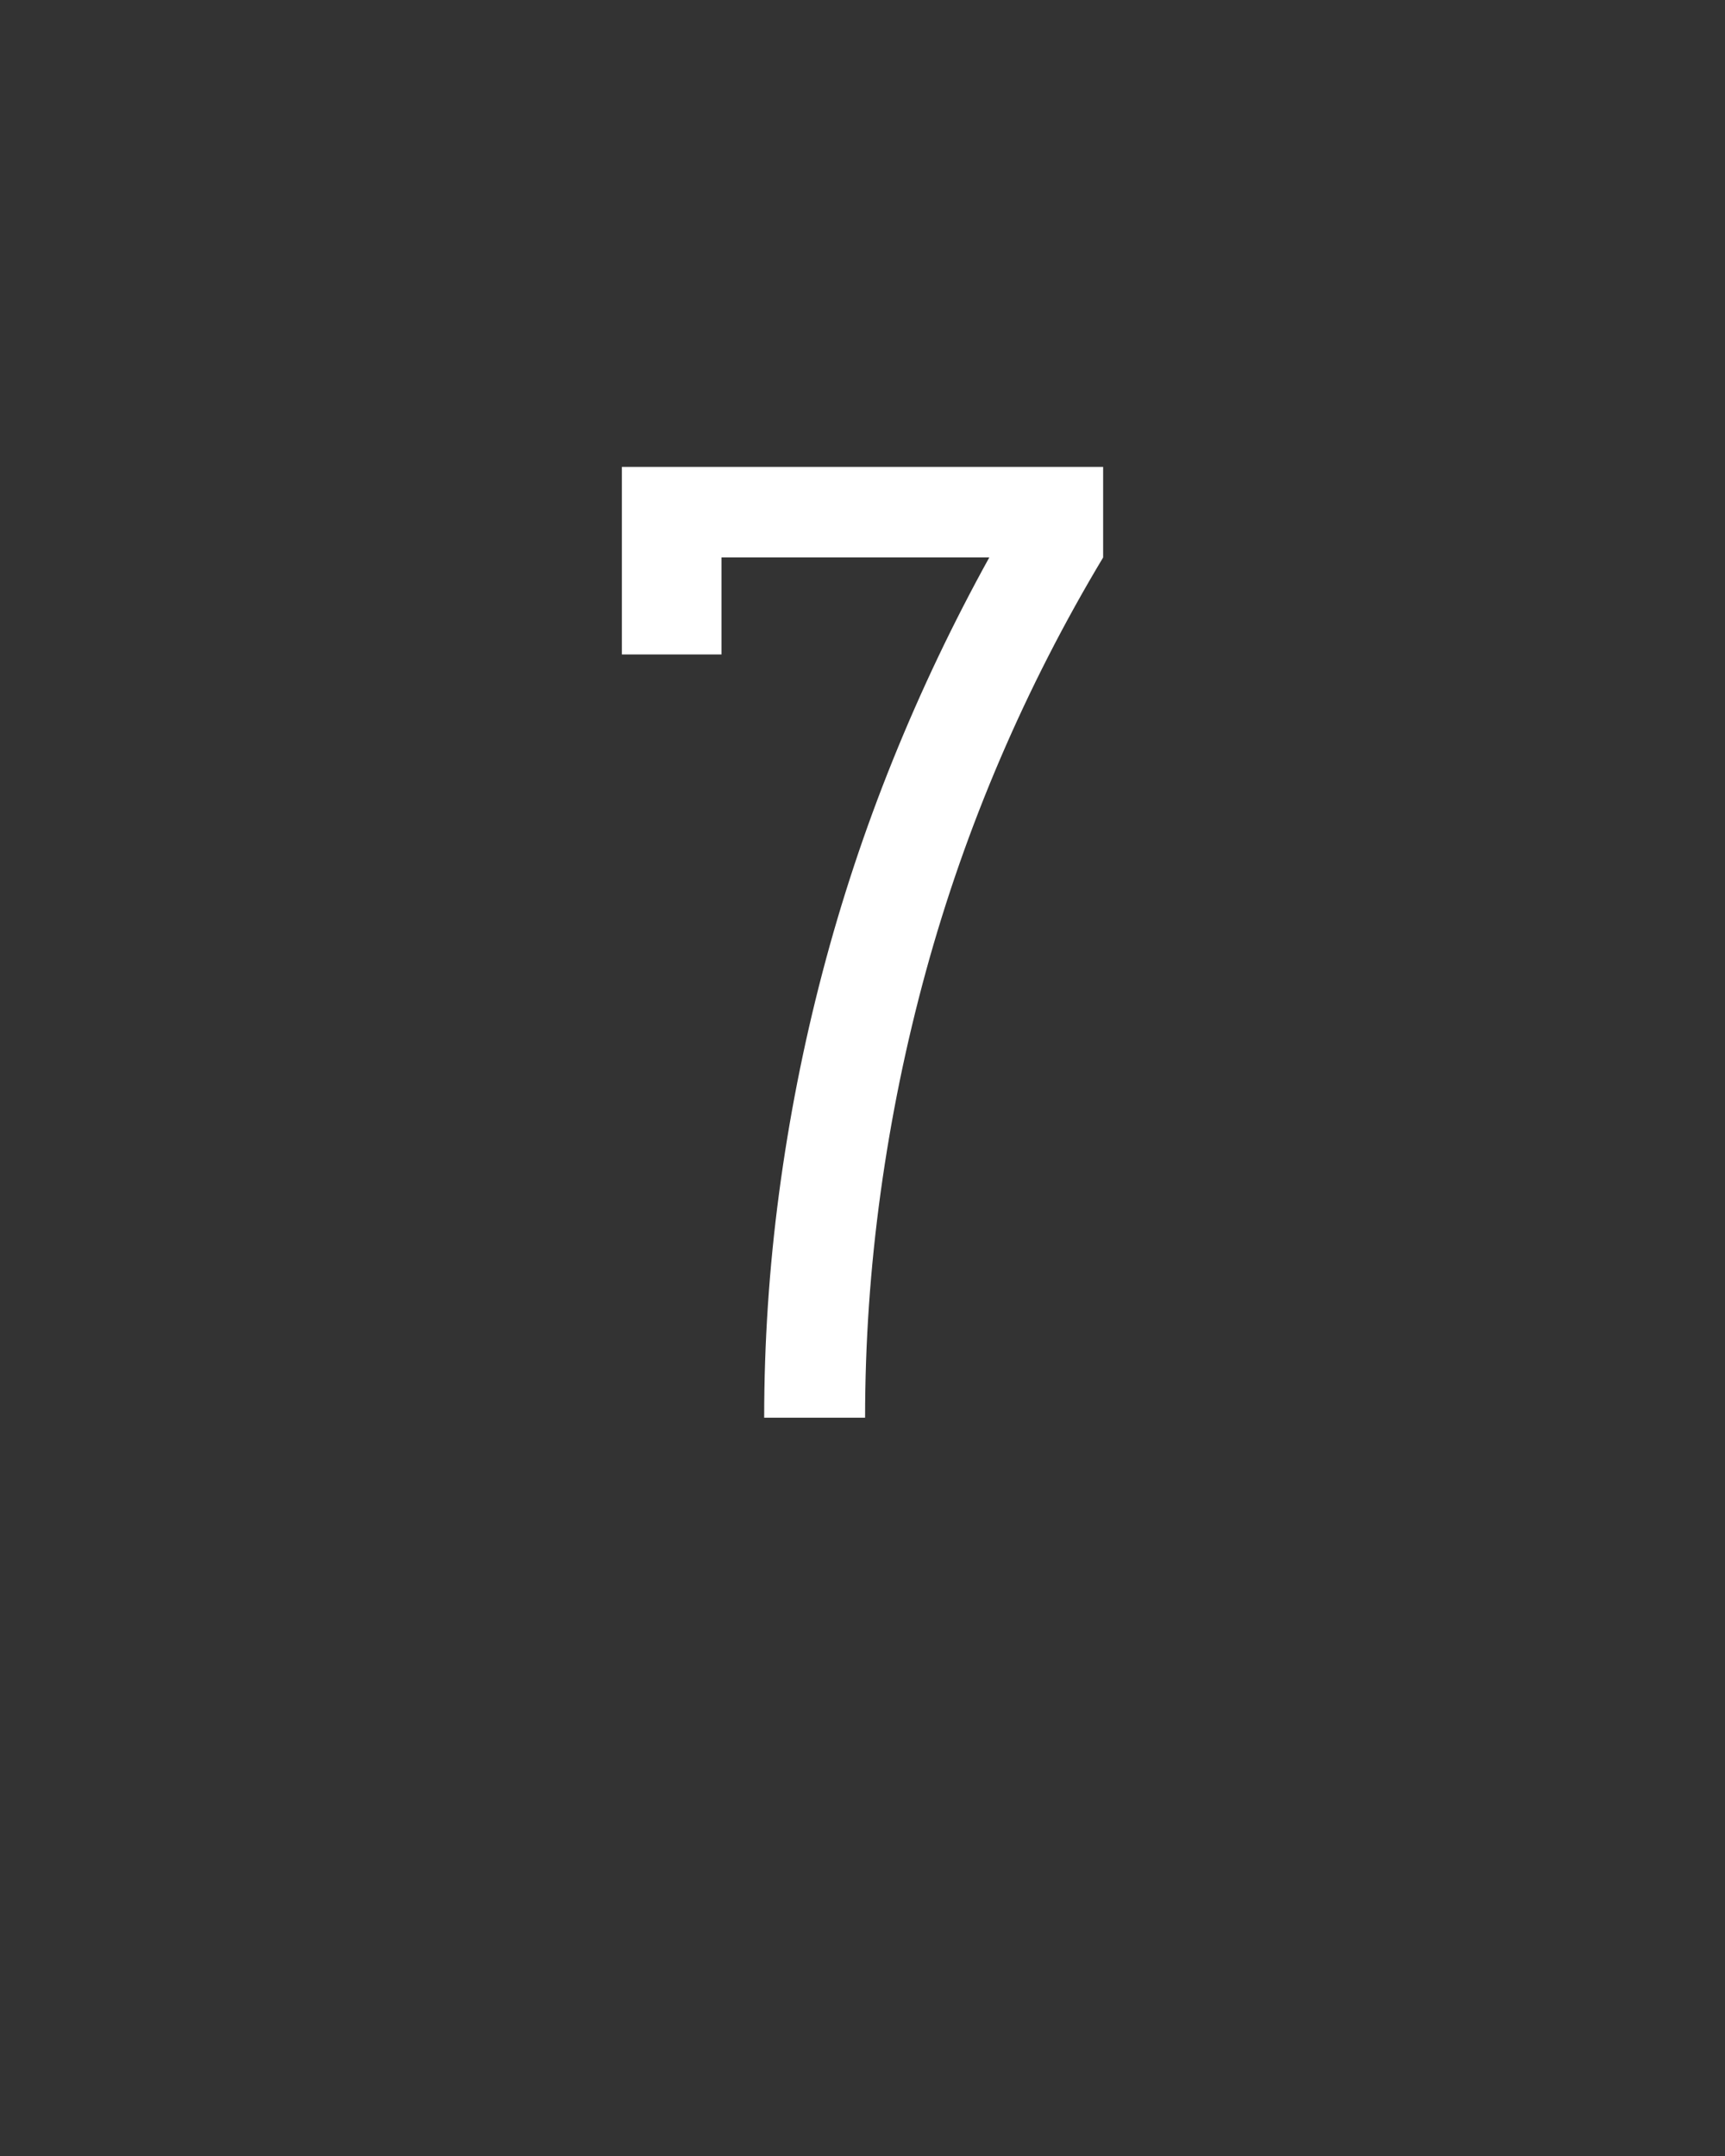 <svg xmlns="http://www.w3.org/2000/svg" height="160" viewBox="0 0 128 160" width="128"><rect x="0" y="0" width="128" height="160" fill="#333333" stroke="none"/><defs><path d="M 174 0 C 174 -58 177.833 -115.833 185.5 -173.5 C 193.167 -231.167 204.333 -288 219 -344 C 233.667 -400 251.833 -454.833 273.5 -508.5 C 295.167 -562.167 320 -614.333 348 -665 L 141 -665 L 141 -590 L 64 -590 L 64 -735 L 436 -735 L 436 -665 C 406 -615 379.5 -563.167 356.5 -509.5 C 333.5 -455.833 314.333 -401 299 -345 C 283.667 -289 272 -232 264 -174 C 256 -116 252 -58 252 0 Z " id="path1"/></defs><g><g fill="#ffffff" transform="translate(40 105.21) rotate(0)"><use href="#path1" transform="translate(0 0) scale(0.096)"/></g></g></svg>